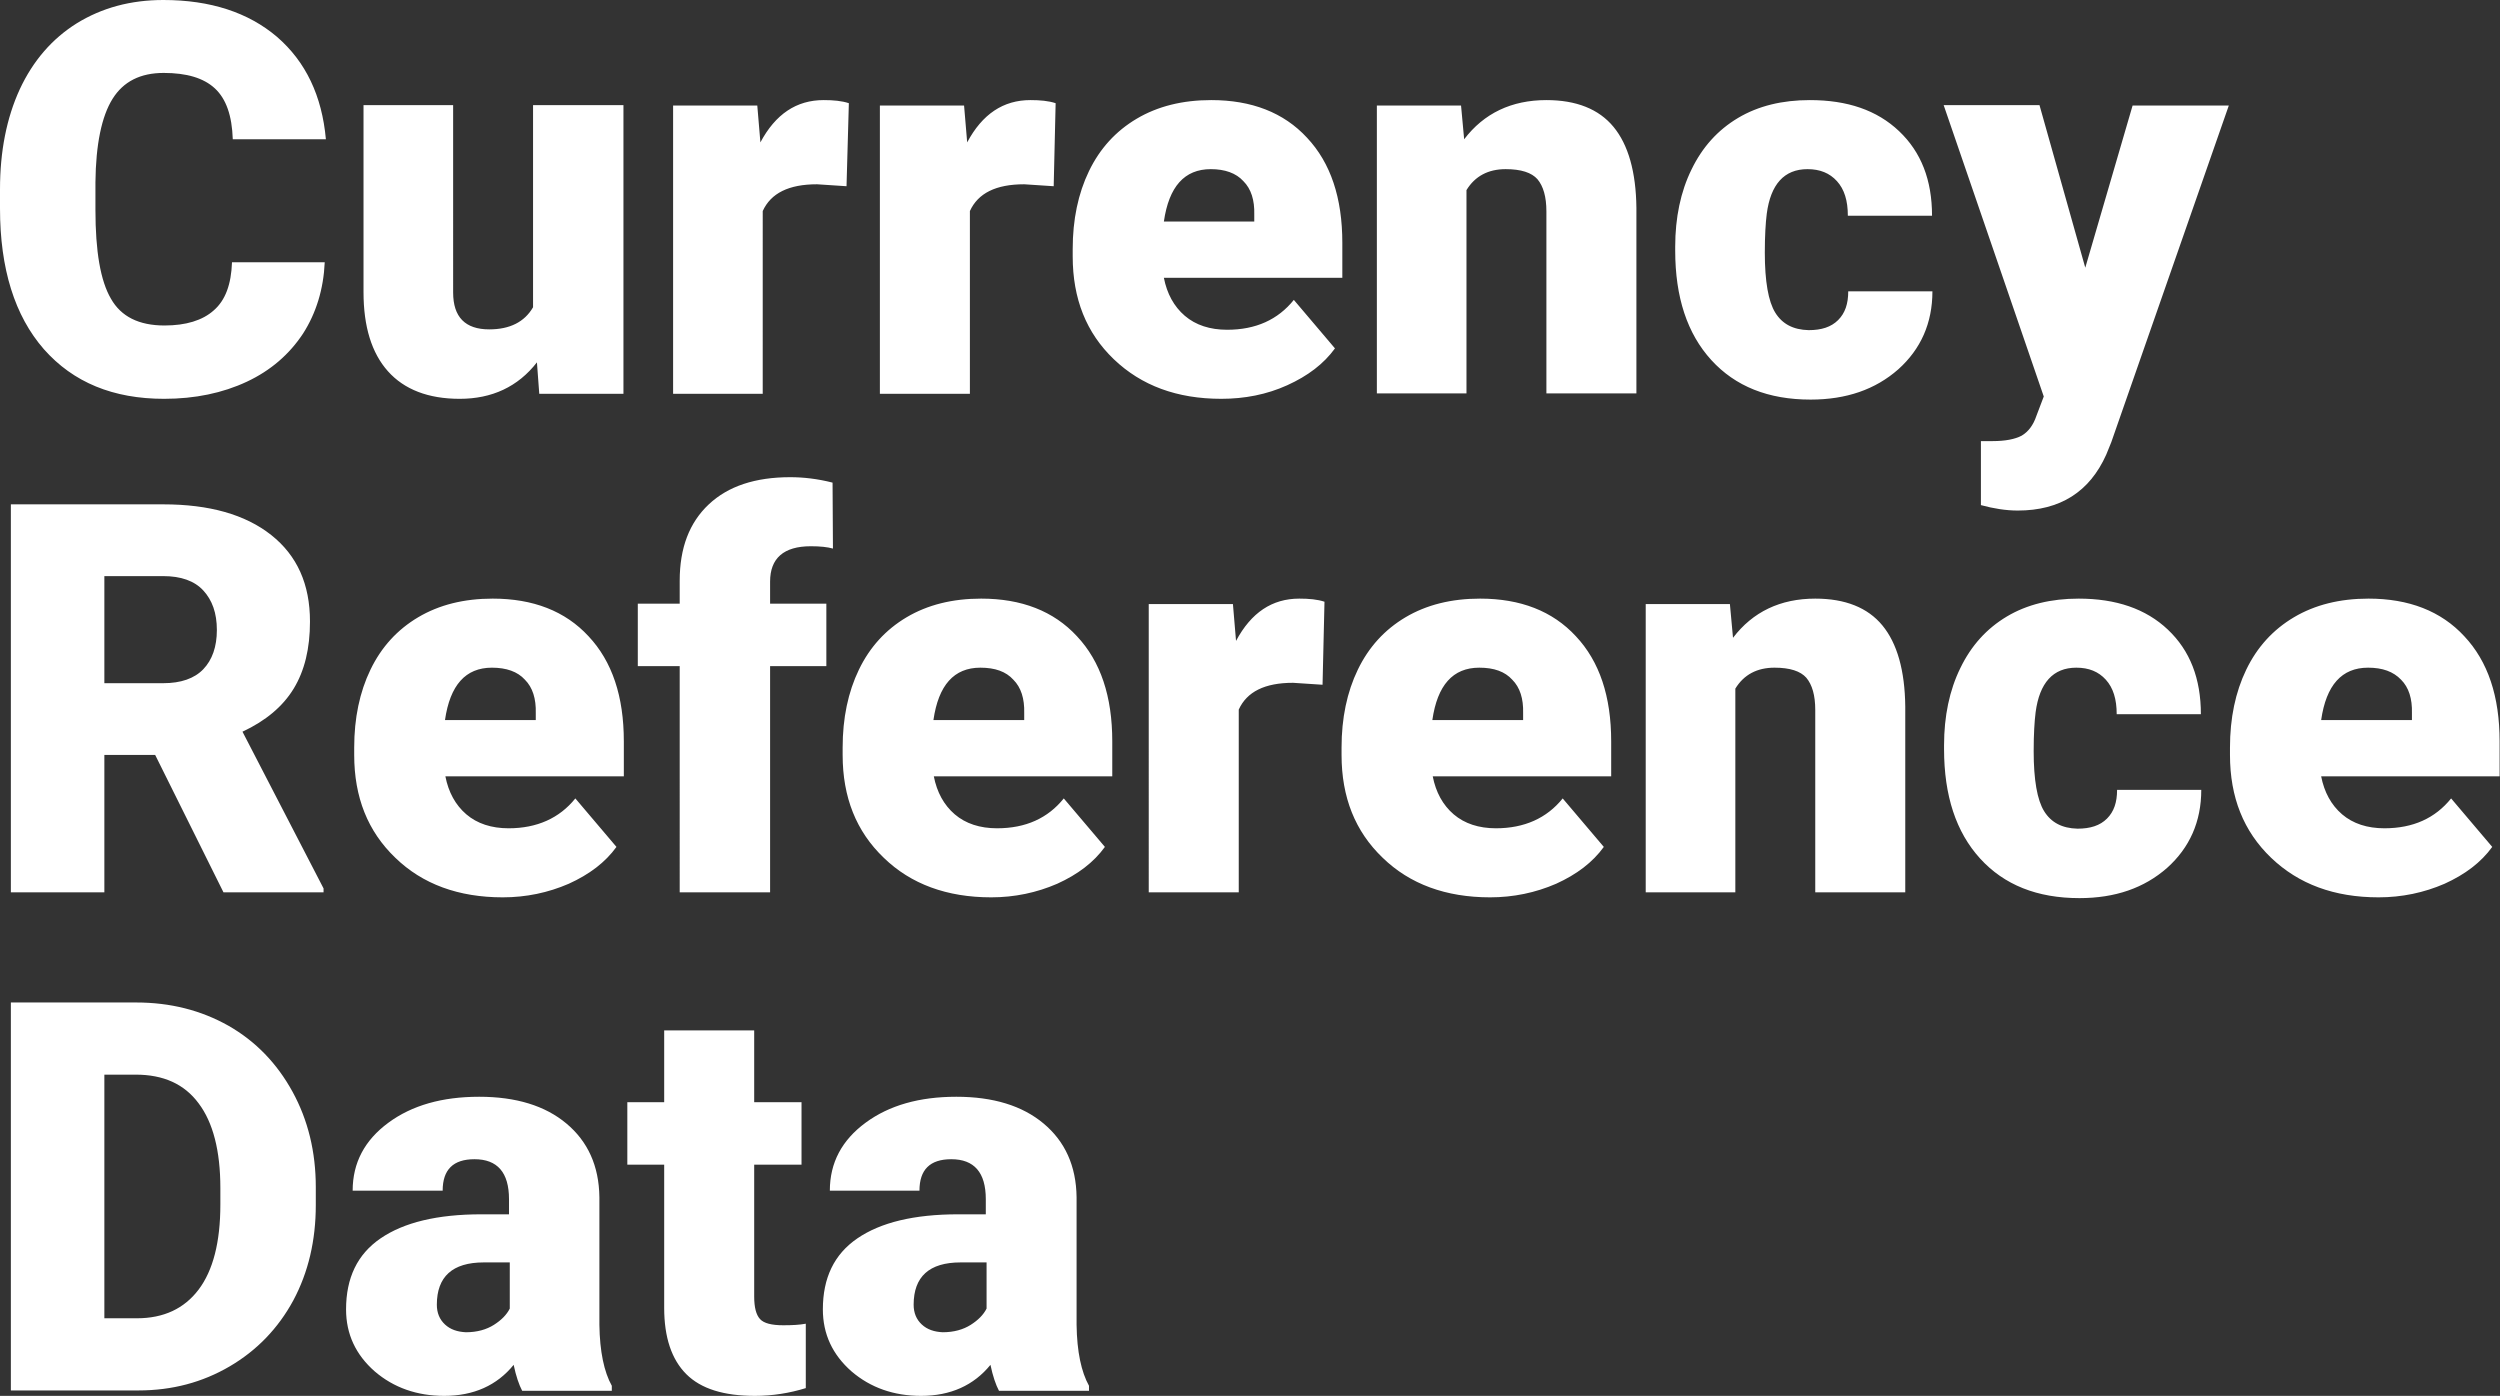<?xml version="1.0" encoding="utf-8"?>
<!-- Generator: Adobe Illustrator 26.0.2, SVG Export Plug-In . SVG Version: 6.00 Build 0)  -->
<svg version="1.1" id="Layer_1" xmlns="http://www.w3.org/2000/svg" xmlns:xlink="http://www.w3.org/1999/xlink" x="0px" y="0px"
	 viewBox="0 0 644.4 359.8" style="enable-background:new 0 0 644.4 359.8;" xml:space="preserve">
<rect x="0" y="0" width="644.4" height="359.8" fill="#333333" stroke="none"/>
<style type="text/css">
	.st0{fill:#FFFFFF;}
</style>
<path class="st0" d="M237.6,341.4c-1.4-1.3-2.1-3-2.1-5.1c0-7.2,4-10.9,12.1-10.9h6.7v11.9c-0.8,1.6-2.2,3-4.1,4.2
	c-1.9,1.2-4.3,1.9-7.2,1.9C240.8,343.3,239,342.7,237.6,341.4 M280.7,358.4v-1.2c-2-3.6-3.1-8.8-3.2-15.7v-32.9
	c-0.1-8.1-3-14.4-8.5-19c-5.5-4.6-13-6.9-22.5-6.9c-9.5,0-17.3,2.2-23.4,6.7c-6.1,4.5-9.2,10.3-9.2,17.5h23.1c0-5.4,2.7-8.1,8.2-8.1
	c5.9,0,8.9,3.4,8.9,10.3v3.9h-7.1c-11.4,0-20,2.1-26,6.2c-6,4.1-8.9,10.2-8.9,18.3c0,6.4,2.5,11.7,7.4,16c4.9,4.2,10.9,6.3,17.9,6.3
	c7.6,0,13.6-2.7,17.9-8c0.6,2.9,1.4,5.2,2.2,6.7H280.7z M171.2,265.6v18.5h-9.5v16.1h9.5v36.9c0,7.6,1.9,13.3,5.7,17.1
	c3.8,3.8,9.7,5.6,17.7,5.6c4.5,0,8.9-0.7,13.1-2v-16.6c-1.6,0.3-3.5,0.4-5.8,0.4c-3,0-5-0.5-6-1.6c-1-1.1-1.5-3-1.5-5.8v-34h12.2
	v-16.1h-12.2v-18.5H171.2z M114.7,341.4c-1.4-1.3-2.1-3-2.1-5.1c0-7.2,4-10.9,12.1-10.9h6.7v11.9c-0.8,1.6-2.2,3-4.1,4.2
	c-1.9,1.2-4.3,1.9-7.2,1.9C117.9,343.3,116.1,342.7,114.7,341.4 M157.7,358.4v-1.2c-2-3.6-3.1-8.8-3.2-15.7v-32.9
	c-0.1-8.1-3-14.4-8.5-19c-5.5-4.6-13-6.9-22.5-6.9c-9.5,0-17.3,2.2-23.4,6.7c-6.1,4.5-9.2,10.3-9.2,17.5h23.2c0-5.4,2.7-8.1,8.2-8.1
	c5.9,0,8.9,3.4,8.9,10.3v3.9h-7.1c-11.4,0-20,2.1-26,6.2c-6,4.1-8.9,10.2-8.9,18.3c0,6.4,2.5,11.7,7.4,16c4.9,4.2,10.9,6.3,17.9,6.3
	c7.6,0,13.6-2.7,17.9-8c0.6,2.9,1.4,5.2,2.2,6.7H157.7z M35,277c7.1,0,12.5,2.4,16.2,7.4c3.7,4.9,5.6,12.2,5.6,21.8v4.3
	c0,9.7-1.9,17-5.6,21.9c-3.7,4.9-9,7.4-15.9,7.4h-8.4V277H35z M35.7,358.4c8.7,0,16.5-2.1,23.5-6.2c7-4.1,12.5-9.8,16.4-17
	c3.9-7.3,5.8-15.5,5.8-24.6V306c0-9.1-2-17.3-6-24.6c-4-7.3-9.5-13-16.5-17c-7.1-4-15-6-23.8-6H2.8v100H35.7z"/>
<path class="st0" d="M618.9,175.2c2,2,2.9,4.9,2.8,8.6v1.8h-23.4c1.3-9,5.3-13.5,12.1-13.5C614.1,172.1,616.9,173.1,618.9,175.2
	 M630.1,227.8c5.3-2.4,9.4-5.5,12.3-9.5l-10.6-12.5c-4.1,5.1-9.8,7.7-17.2,7.7c-4.4,0-8.1-1.2-10.9-3.6c-2.8-2.4-4.6-5.7-5.4-9.8h46
	v-9c0-11.6-3-20.6-9.1-27.1c-6-6.5-14.3-9.7-24.7-9.7c-7.4,0-13.8,1.6-19.2,4.8c-5.4,3.2-9.5,7.7-12.3,13.5
	c-2.8,5.8-4.2,12.5-4.2,20.1v1.9c0,10.9,3.5,19.7,10.6,26.5c7.1,6.8,16.3,10.2,27.7,10.2C619.1,231.3,624.8,230.1,630.1,227.8
	 M526.9,209.1c-1.8-2.9-2.7-8.1-2.7-15.5c0-4.3,0.2-7.6,0.5-10c1-7.6,4.5-11.5,10.5-11.5c3.2,0,5.7,1,7.6,3.1c1.9,2.1,2.8,5,2.8,8.9
	h21.7c0-9.2-2.8-16.4-8.5-21.8c-5.7-5.4-13.4-8-23-8c-7.1,0-13.3,1.5-18.5,4.6c-5.2,3.1-9.2,7.5-12,13.3c-2.8,5.7-4.2,12.4-4.2,19.9
	v1c0,12,3.1,21.4,9.3,28.2c6.2,6.8,14.7,10.2,25.6,10.2c9.2,0,16.7-2.6,22.6-7.8c5.8-5.2,8.8-11.9,8.8-20.1h-21.7
	c0,3.2-0.8,5.6-2.6,7.4c-1.8,1.8-4.3,2.6-7.6,2.6C531.5,213.5,528.7,212,526.9,209.1 M424.2,155.6V230h23.1v-52.5
	c2.2-3.6,5.6-5.4,10.1-5.4c4,0,6.7,0.9,8.2,2.6c1.5,1.8,2.3,4.5,2.3,8.3V230h23.2v-47.9c-0.1-9.3-2.1-16.3-5.9-20.9
	c-3.8-4.6-9.6-6.9-17.3-6.9c-9,0-16.1,3.4-21.2,10.1l-0.8-8.7H424.2z M389.8,175.2c2,2,2.9,4.9,2.8,8.6v1.8h-23.4
	c1.3-9,5.3-13.5,12.1-13.5C385.1,172.1,387.9,173.1,389.8,175.2 M401.1,227.8c5.3-2.4,9.4-5.5,12.3-9.5l-10.6-12.5
	c-4.1,5.1-9.9,7.7-17.2,7.7c-4.4,0-8.1-1.2-10.9-3.6c-2.8-2.4-4.6-5.7-5.4-9.8h46v-9c0-11.6-3-20.6-9.1-27.1
	c-6-6.5-14.3-9.7-24.7-9.7c-7.4,0-13.8,1.6-19.2,4.8c-5.4,3.2-9.5,7.7-12.3,13.5c-2.8,5.8-4.2,12.5-4.2,20.1v1.9
	c0,10.9,3.5,19.7,10.6,26.5c7,6.8,16.3,10.2,27.7,10.2C390.1,231.3,395.8,230.1,401.1,227.8 M341.4,155.1c-1.8-0.6-4-0.8-6.5-0.8
	c-7,0-12.4,3.6-16.3,10.9l-0.8-9.5h-21.7V230h23.2v-47.1c2.1-4.6,6.7-6.9,14-6.9l7.6,0.5L341.4,155.1z M261.2,175.2
	c2,2,2.9,4.9,2.8,8.6v1.8h-23.4c1.3-9,5.3-13.5,12.1-13.5C256.5,172.1,259.3,173.1,261.2,175.2 M272.5,227.8
	c5.3-2.4,9.4-5.5,12.3-9.5l-10.6-12.5c-4.1,5.1-9.8,7.7-17.2,7.7c-4.4,0-8.1-1.2-10.9-3.6c-2.8-2.4-4.6-5.7-5.4-9.8h46v-9
	c0-11.6-3-20.6-9.1-27.1c-6-6.5-14.3-9.7-24.7-9.7c-7.4,0-13.8,1.6-19.2,4.8c-5.4,3.2-9.5,7.7-12.3,13.5c-2.8,5.8-4.2,12.5-4.2,20.1
	v1.9c0,10.9,3.5,19.7,10.6,26.5c7,6.8,16.3,10.2,27.7,10.2C261.5,231.3,267.2,230.1,272.5,227.8 M198.5,230v-58.3H213v-16.1h-14.5
	v-5.7c0-6,3.5-9.1,10.5-9.1c2.4,0,4.3,0.2,5.7,0.6l-0.1-17c-3.9-1-7.6-1.4-10.9-1.4c-9,0-16,2.3-21,7c-5,4.7-7.5,11.2-7.5,19.7v5.9
	h-10.8v16.1h10.8V230H198.5z M135.3,175.2c2,2,2.9,4.9,2.8,8.6v1.8h-23.4c1.3-9,5.3-13.5,12.1-13.5
	C130.5,172.1,133.4,173.1,135.3,175.2 M146.6,227.8c5.3-2.4,9.4-5.5,12.3-9.5l-10.6-12.5c-4.1,5.1-9.9,7.7-17.2,7.7
	c-4.4,0-8.1-1.2-10.9-3.6c-2.8-2.4-4.6-5.7-5.4-9.8h46v-9c0-11.6-3-20.6-9.1-27.1c-6-6.5-14.3-9.7-24.7-9.7
	c-7.4,0-13.8,1.6-19.2,4.8c-5.4,3.2-9.5,7.7-12.3,13.5c-2.8,5.8-4.2,12.5-4.2,20.1v1.9c0,10.9,3.5,19.7,10.6,26.5
	c7,6.8,16.3,10.2,27.7,10.2C135.6,231.3,141.3,230.1,146.6,227.8 M26.9,148.5h15.2c4.5,0,8,1.2,10.3,3.7c2.3,2.5,3.5,5.8,3.5,10.2
	c0,4.3-1.2,7.7-3.5,10.1c-2.3,2.4-5.8,3.6-10.3,3.6H26.9V148.5z M57.6,230h25.8v-1l-20.9-40.4c6-2.8,10.4-6.5,13.2-11.1
	c2.8-4.6,4.2-10.3,4.2-17.3c0-9.6-3.3-17-10-22.3c-6.7-5.3-16-7.9-27.8-7.9H2.8v100h24.1v-35.4H40L57.6,230z"/>
<path class="st0" d="M525.7,27.1H501l25.8,75.1l-1.9,5c-0.8,2.4-2.1,4.1-3.8,5.1c-1.7,0.9-4.2,1.4-7.5,1.4h-3v16.5
	c3.3,0.9,6.5,1.4,9.5,1.4c10.9,0,18.5-4.8,22.8-14.4l1.3-3.2l30.3-86.8h-24.8L537.5,69L525.7,27.1z M457.6,80.6
	c-1.8-2.9-2.7-8.1-2.7-15.5c0-4.3,0.2-7.6,0.5-10c1-7.6,4.5-11.5,10.5-11.5c3.2,0,5.7,1,7.6,3.1c1.9,2.1,2.8,5,2.8,8.9H498
	c0-9.2-2.8-16.4-8.5-21.8c-5.7-5.4-13.3-8-23-8c-7.1,0-13.3,1.5-18.5,4.6c-5.2,3.1-9.2,7.5-12,13.3c-2.8,5.7-4.2,12.4-4.2,19.9v1
	c0,12,3.1,21.4,9.3,28.2c6.2,6.8,14.7,10.2,25.6,10.2c9.2,0,16.7-2.6,22.6-7.8c5.8-5.2,8.8-11.9,8.8-20.1h-21.7
	c0,3.2-0.8,5.6-2.6,7.4c-1.8,1.8-4.3,2.6-7.6,2.6C462.2,85,459.4,83.5,457.6,80.6 M354.9,27.1v74.3H378V49c2.2-3.6,5.6-5.4,10.1-5.4
	c4,0,6.7,0.9,8.2,2.6c1.5,1.8,2.3,4.5,2.3,8.3v46.9h23.2V53.6c-0.1-9.3-2.1-16.3-5.9-20.9c-3.8-4.6-9.6-6.9-17.3-6.9
	c-9,0-16.1,3.4-21.2,10.1l-0.8-8.7H354.9z M320.5,46.7c2,2,2.9,4.9,2.8,8.6v1.8H300c1.3-9,5.3-13.5,12.1-13.5
	C315.7,43.6,318.6,44.6,320.5,46.7 M331.8,99.3c5.3-2.4,9.4-5.5,12.3-9.5l-10.6-12.5c-4.1,5.1-9.8,7.7-17.2,7.7
	c-4.4,0-8.1-1.2-10.9-3.6c-2.8-2.4-4.6-5.7-5.4-9.8h46v-9c0-11.6-3-20.6-9.1-27.1c-6-6.5-14.3-9.7-24.7-9.7
	c-7.4,0-13.8,1.6-19.2,4.8c-5.4,3.2-9.5,7.7-12.3,13.5c-2.8,5.8-4.2,12.5-4.2,20.1v1.9c0,10.9,3.5,19.7,10.6,26.5
	c7.1,6.8,16.3,10.2,27.7,10.2C320.8,102.8,326.5,101.7,331.8,99.3 M272.1,26.6c-1.8-0.6-4-0.8-6.5-0.8c-7,0-12.4,3.6-16.3,10.9
	l-0.8-9.5h-21.7v74.3H250V54.4c2.1-4.6,6.7-6.9,14-6.9l7.6,0.5L272.1,26.6z M218.8,26.6c-1.8-0.6-4-0.8-6.5-0.8
	c-7,0-12.4,3.6-16.3,10.9l-0.8-9.5h-21.7v74.3h23.1V54.4c2.1-4.6,6.7-6.9,14-6.9l7.6,0.5L218.8,26.6z M139,101.5h21.7V27.1h-23.3
	v52.1c-2.2,3.8-6,5.7-11.3,5.7c-6.2,0-9.3-3.2-9.3-9.5V27.1H93.7v48.2c0,8.9,2.1,15.7,6.3,20.4c4.2,4.7,10.4,7.1,18.5,7.1
	c8.3,0,15-3.1,19.9-9.4L139,101.5z M59.8,67.6c-0.2,5.7-1.7,9.8-4.7,12.4c-2.9,2.6-7.2,3.9-12.7,3.9c-6.6,0-11.2-2.3-13.8-6.9
	c-2.7-4.6-4-12.2-4-22.9v-7.1c0.1-9.8,1.6-17,4.4-21.5c2.8-4.5,7.2-6.7,13.2-6.7c5.9,0,10.3,1.3,13.2,4c2.9,2.7,4.4,7,4.6,13.1h24
	c-1-11.2-5.2-20-12.6-26.4C64,3.2,54.2,0,42.1,0c-8.4,0-15.8,2-22.3,6c-6.4,4-11.3,9.7-14.7,17C1.7,30.4,0,39,0,48.8v4.9
	C0,69.3,3.8,81.4,11.3,90c7.6,8.6,17.9,12.8,31,12.8c8,0,15.1-1.5,21.3-4.4c6.2-2.9,11-7.1,14.5-12.4c3.4-5.3,5.3-11.5,5.6-18.4
	H59.8z"/>
</svg>
